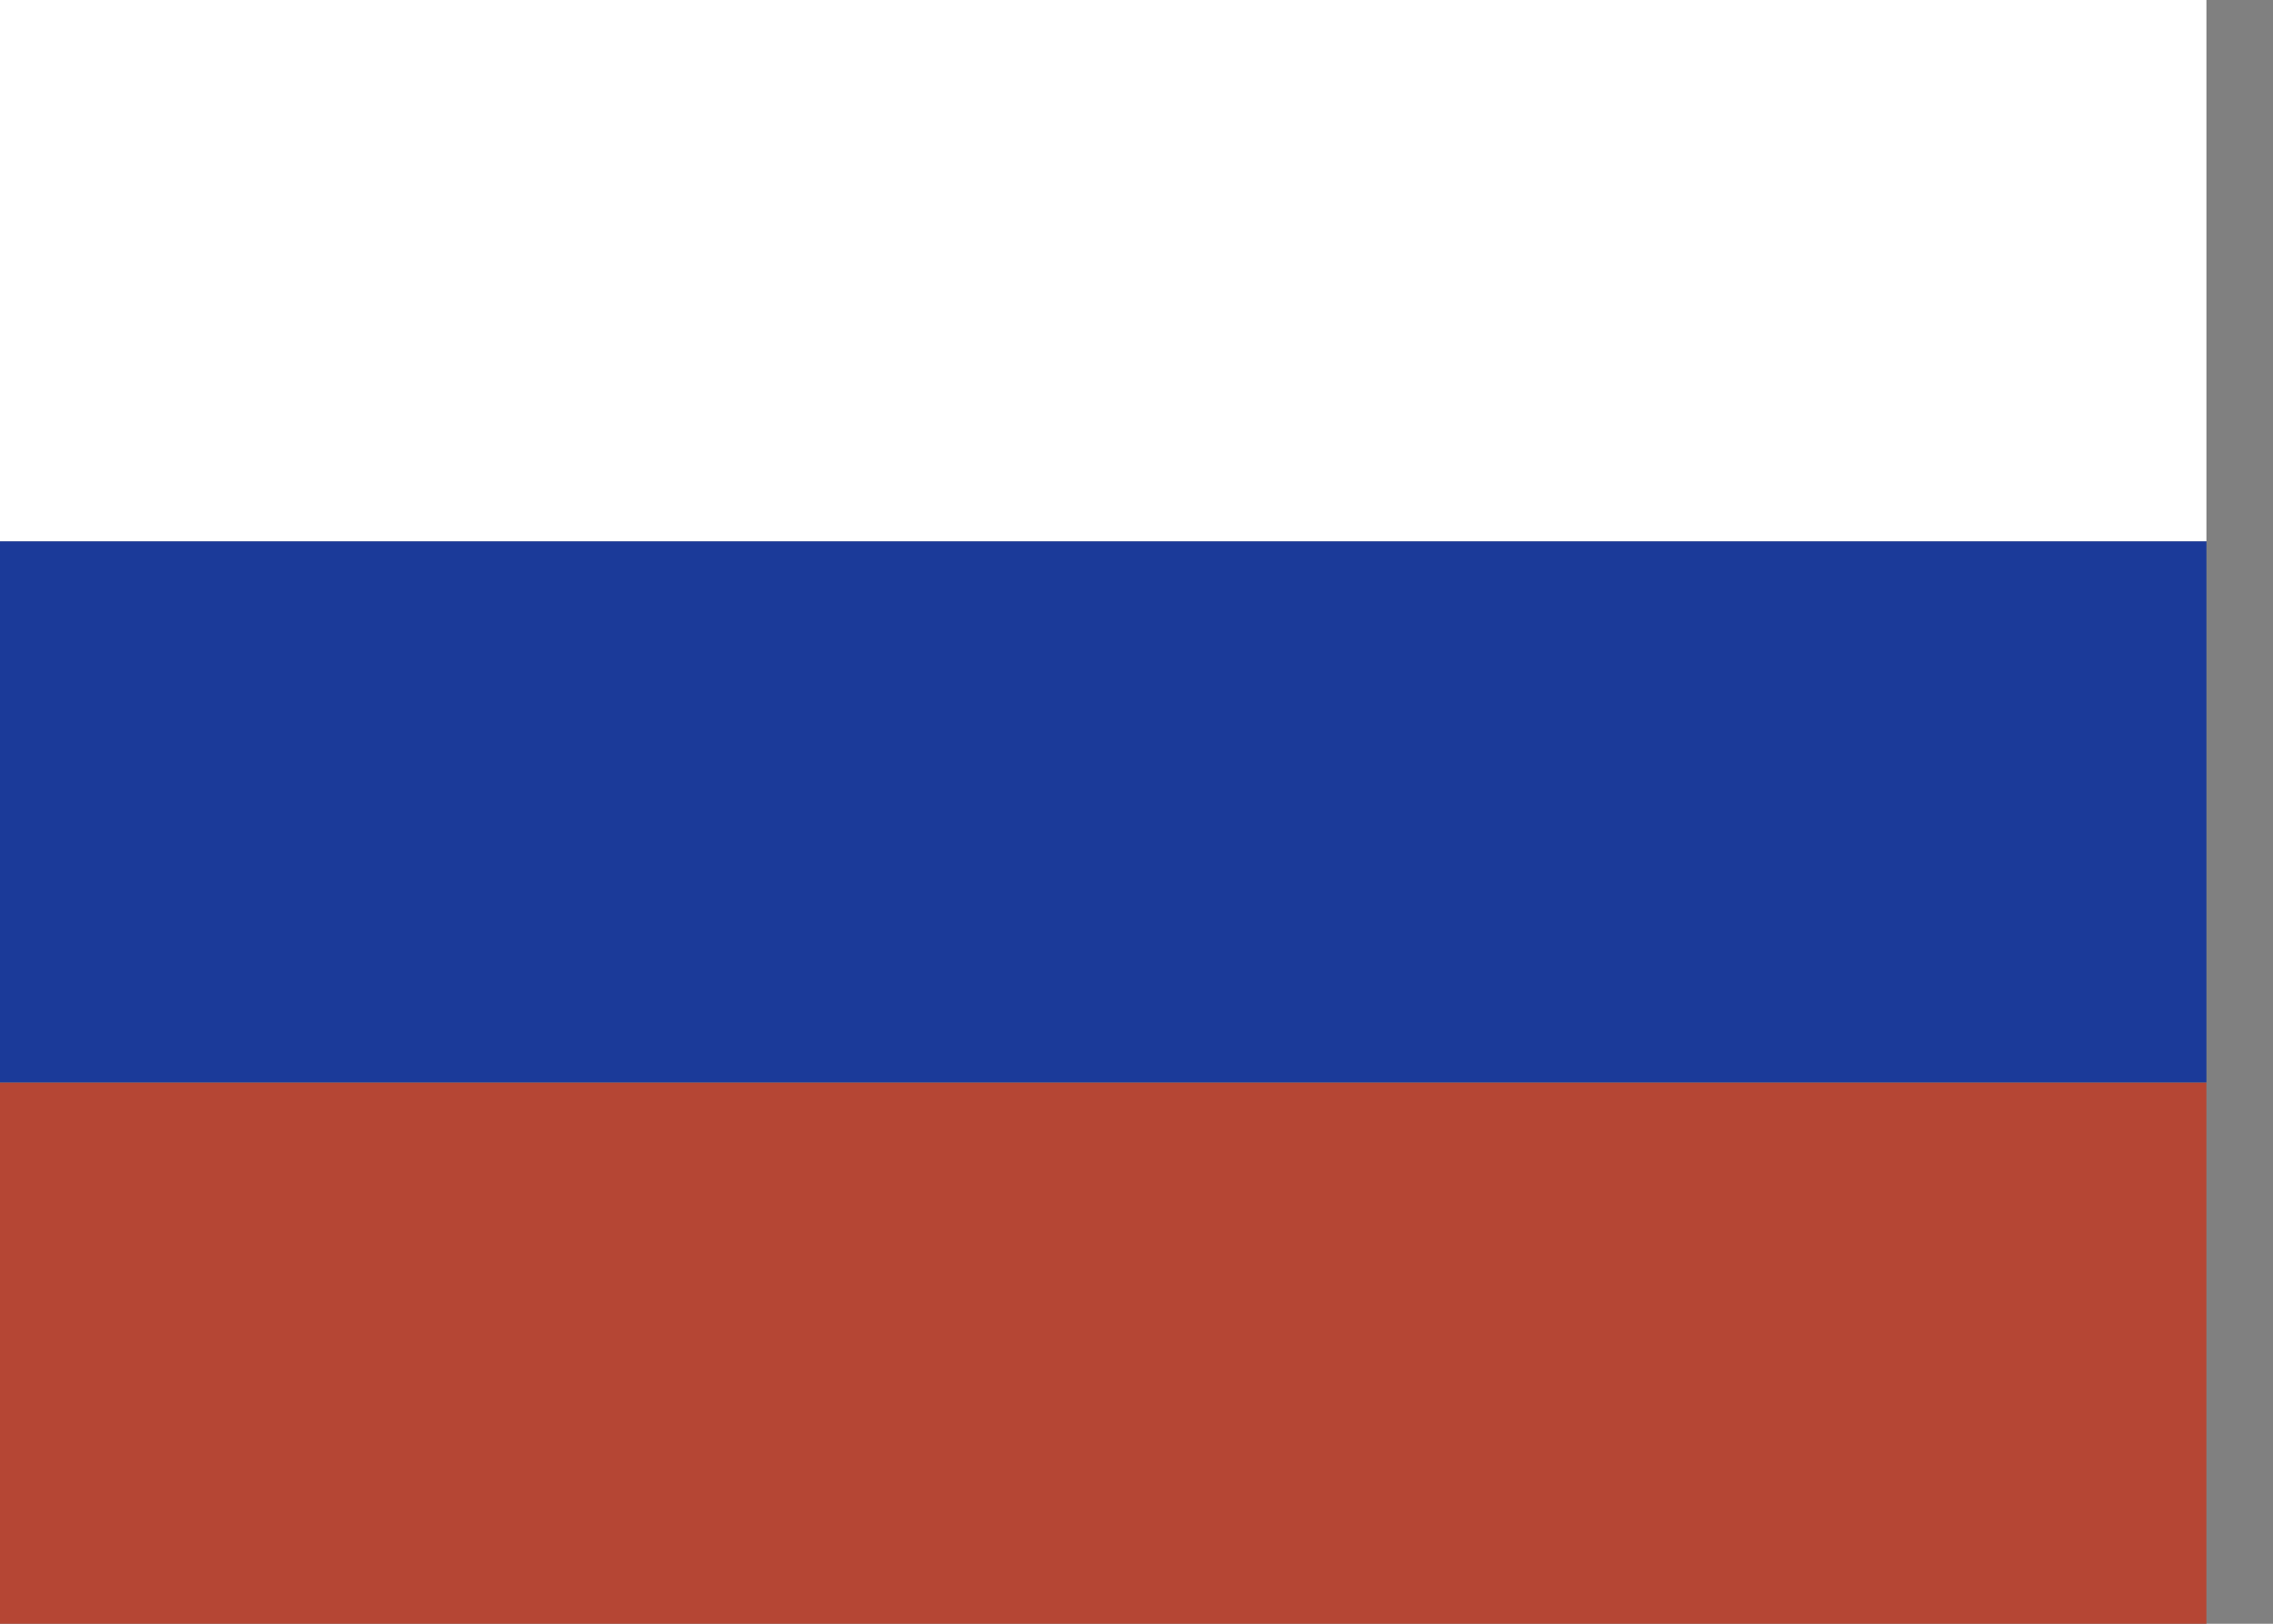 <svg width="14" height="10" viewBox="0 0 14 10" fill="none" xmlns="http://www.w3.org/2000/svg">
<rect x="0" y="0" width="14" height="10" fill="#808080" stroke="none"/>
<rect y="6.667" width="13.59" height="3.333" fill="#B54634"/>
<rect y="3.333" width="13.59" height="3.333" fill="#1B3A99"/>
<rect width="13.59" height="3.333" fill="white"/>
</svg>
